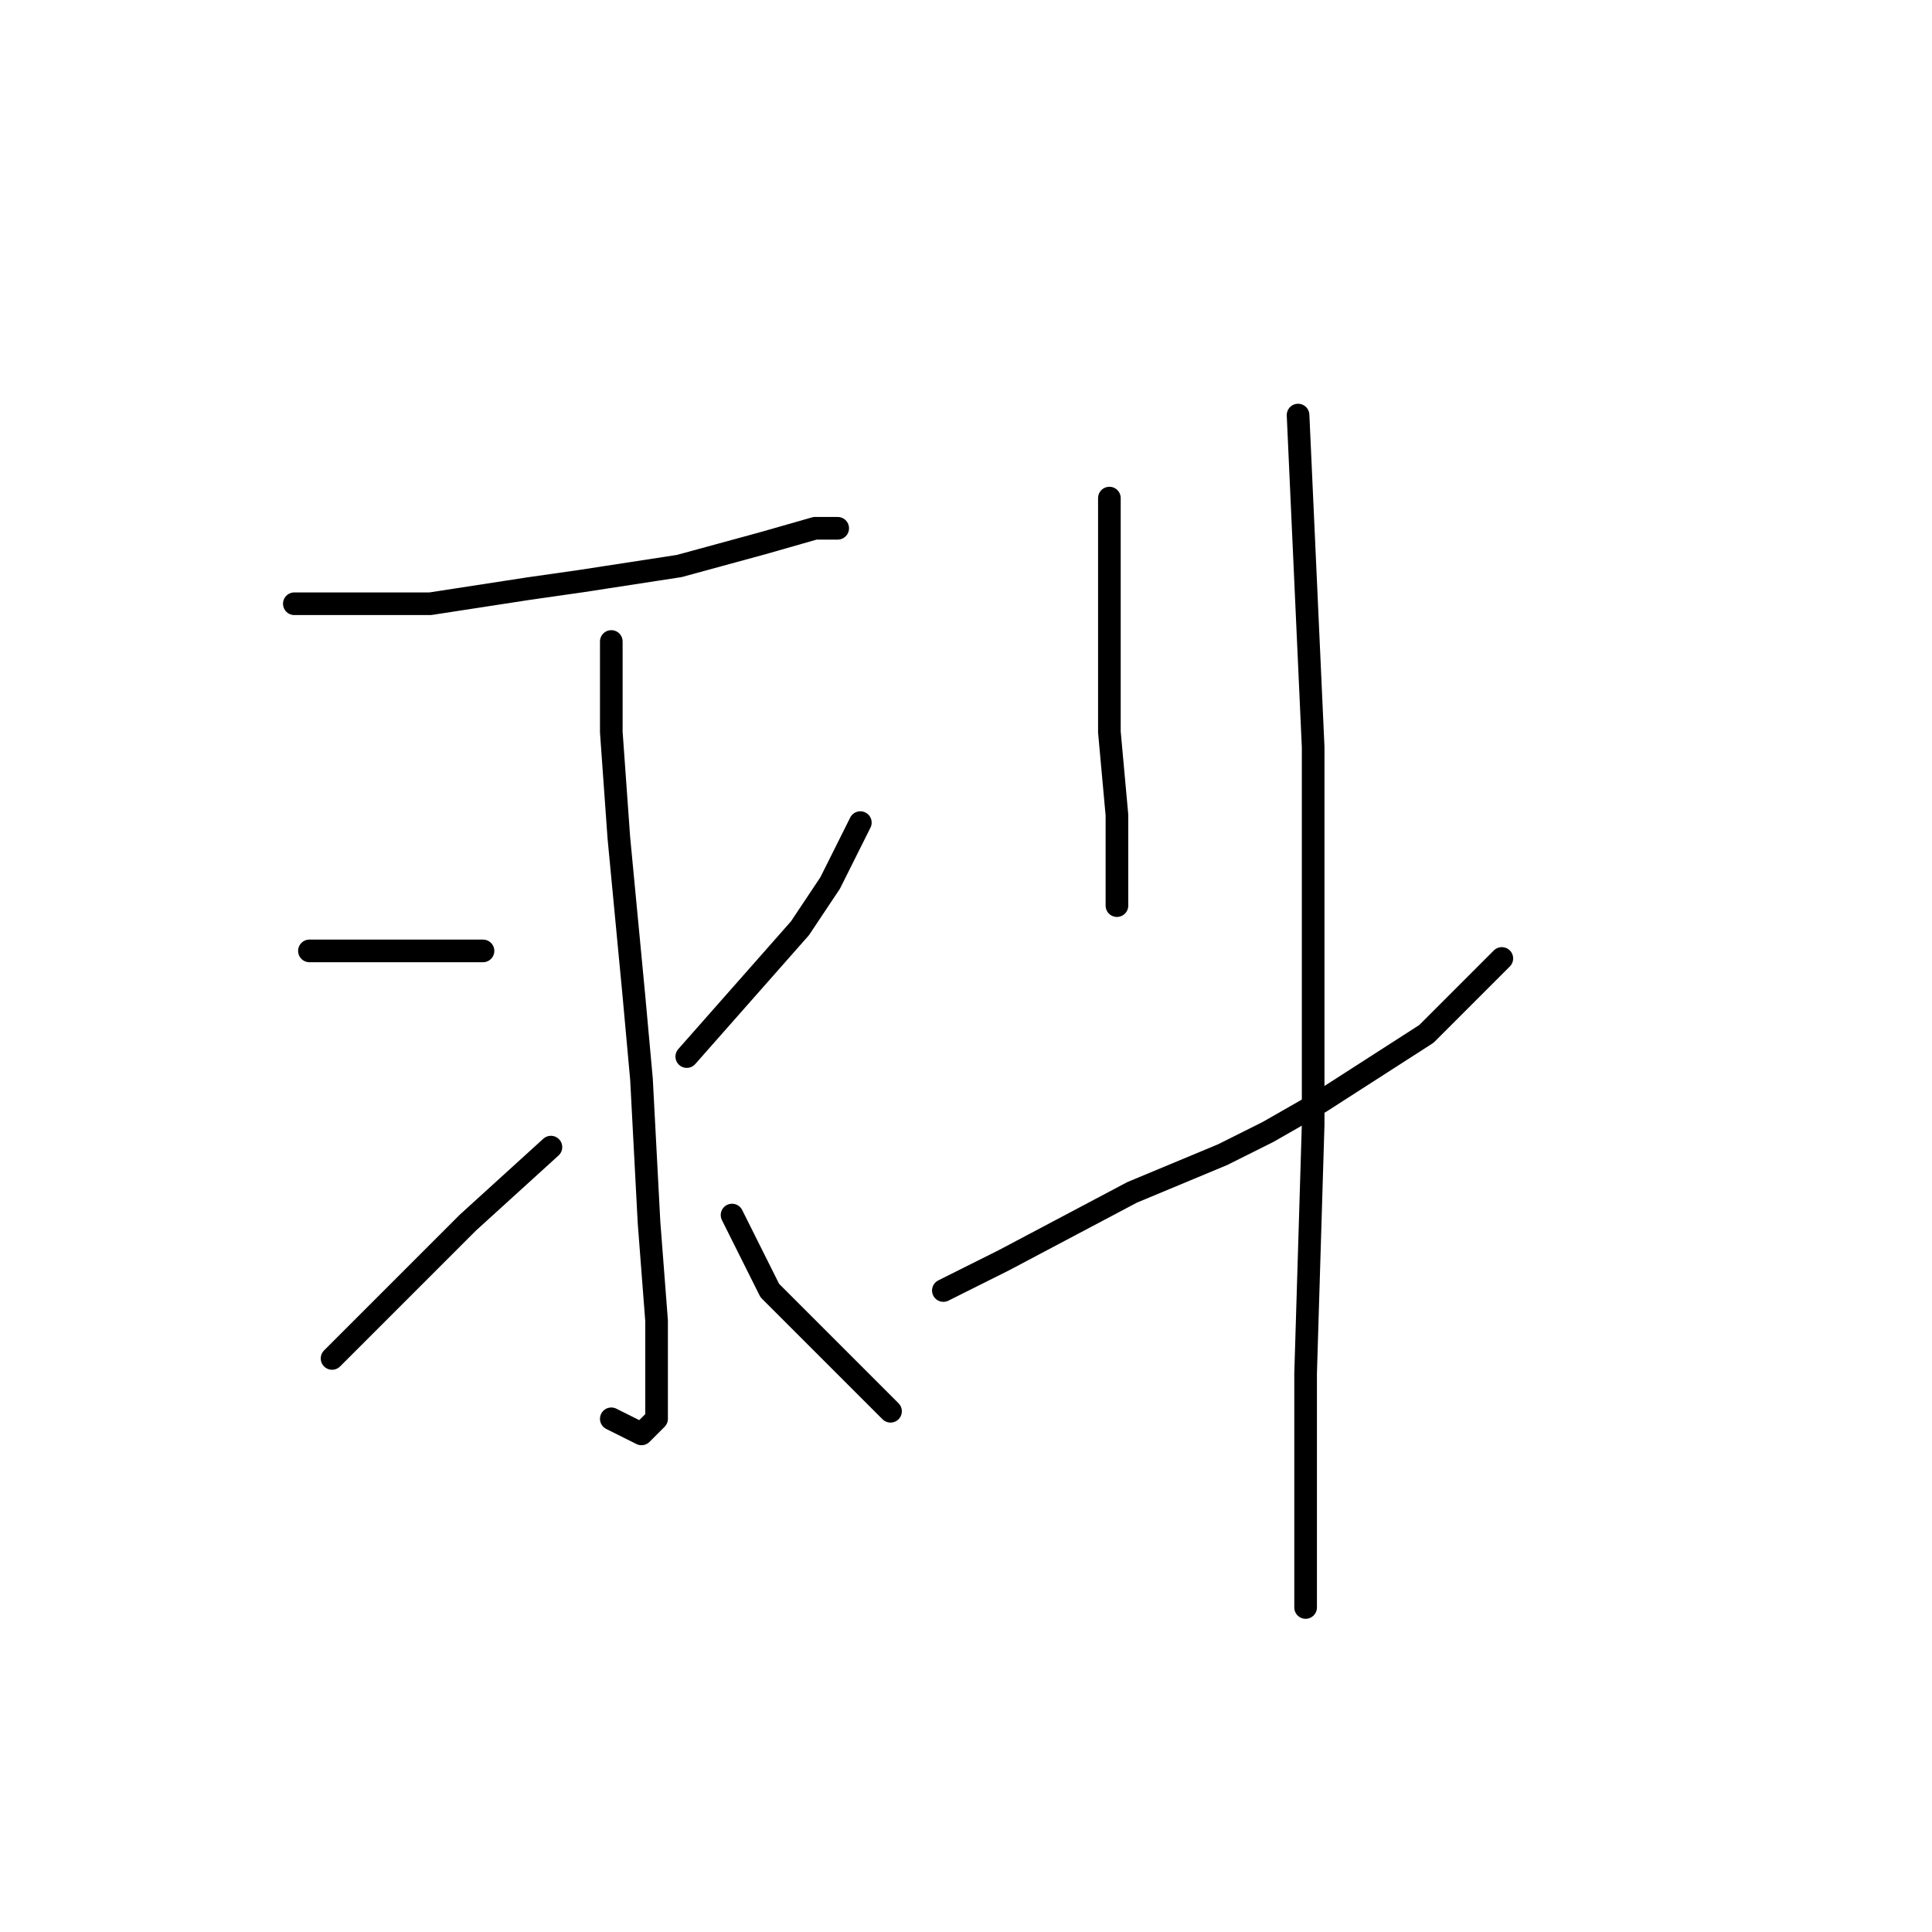 <?xml version="1.0" standalone="no"?>
    <svg width="256" height="256" xmlns="http://www.w3.org/2000/svg" version="1.1">
    <polyline stroke="black" stroke-width="3" stroke-linecap="round" fill="transparent" stroke-linejoin="round" points="39 80 43 80 47 80 57 80 70 78 77 77 90 75 101 72 108 70 111 70 111 70 " />
        <polyline stroke="black" stroke-width="3" stroke-linecap="round" fill="transparent" stroke-linejoin="round" points="81 85 81 91 81 97 82 111 84 132 85 143 86 162 87 175 87 184 87 188 86 189 85 190 81 188 81 188 " />
        <polyline stroke="black" stroke-width="3" stroke-linecap="round" fill="transparent" stroke-linejoin="round" points="41 126 49 126 57 126 64 126 64 126 " />
        <polyline stroke="black" stroke-width="3" stroke-linecap="round" fill="transparent" stroke-linejoin="round" points="44 180 51 173 58 166 62 162 73 152 73 152 " />
        <polyline stroke="black" stroke-width="3" stroke-linecap="round" fill="transparent" stroke-linejoin="round" points="114 109 112 113 110 117 106 123 91 140 91 140 " />
        <polyline stroke="black" stroke-width="3" stroke-linecap="round" fill="transparent" stroke-linejoin="round" points="118 187 110 179 102 171 97 161 97 161 " />
        <polyline stroke="black" stroke-width="3" stroke-linecap="round" fill="transparent" stroke-linejoin="round" points="147 66 147 75 147 84 147 89 147 97 148 108 148 120 148 120 " />
        <polyline stroke="black" stroke-width="3" stroke-linecap="round" fill="transparent" stroke-linejoin="round" points="125 171 129 169 133 167 150 158 162 153 168 150 175 146 189 137 199 127 199 127 " />
        <polyline stroke="black" stroke-width="3" stroke-linecap="round" fill="transparent" stroke-linejoin="round" points="172 55 173 77 174 99 174 114 174 149 173 182 173 213 173 213 " />
        </svg>